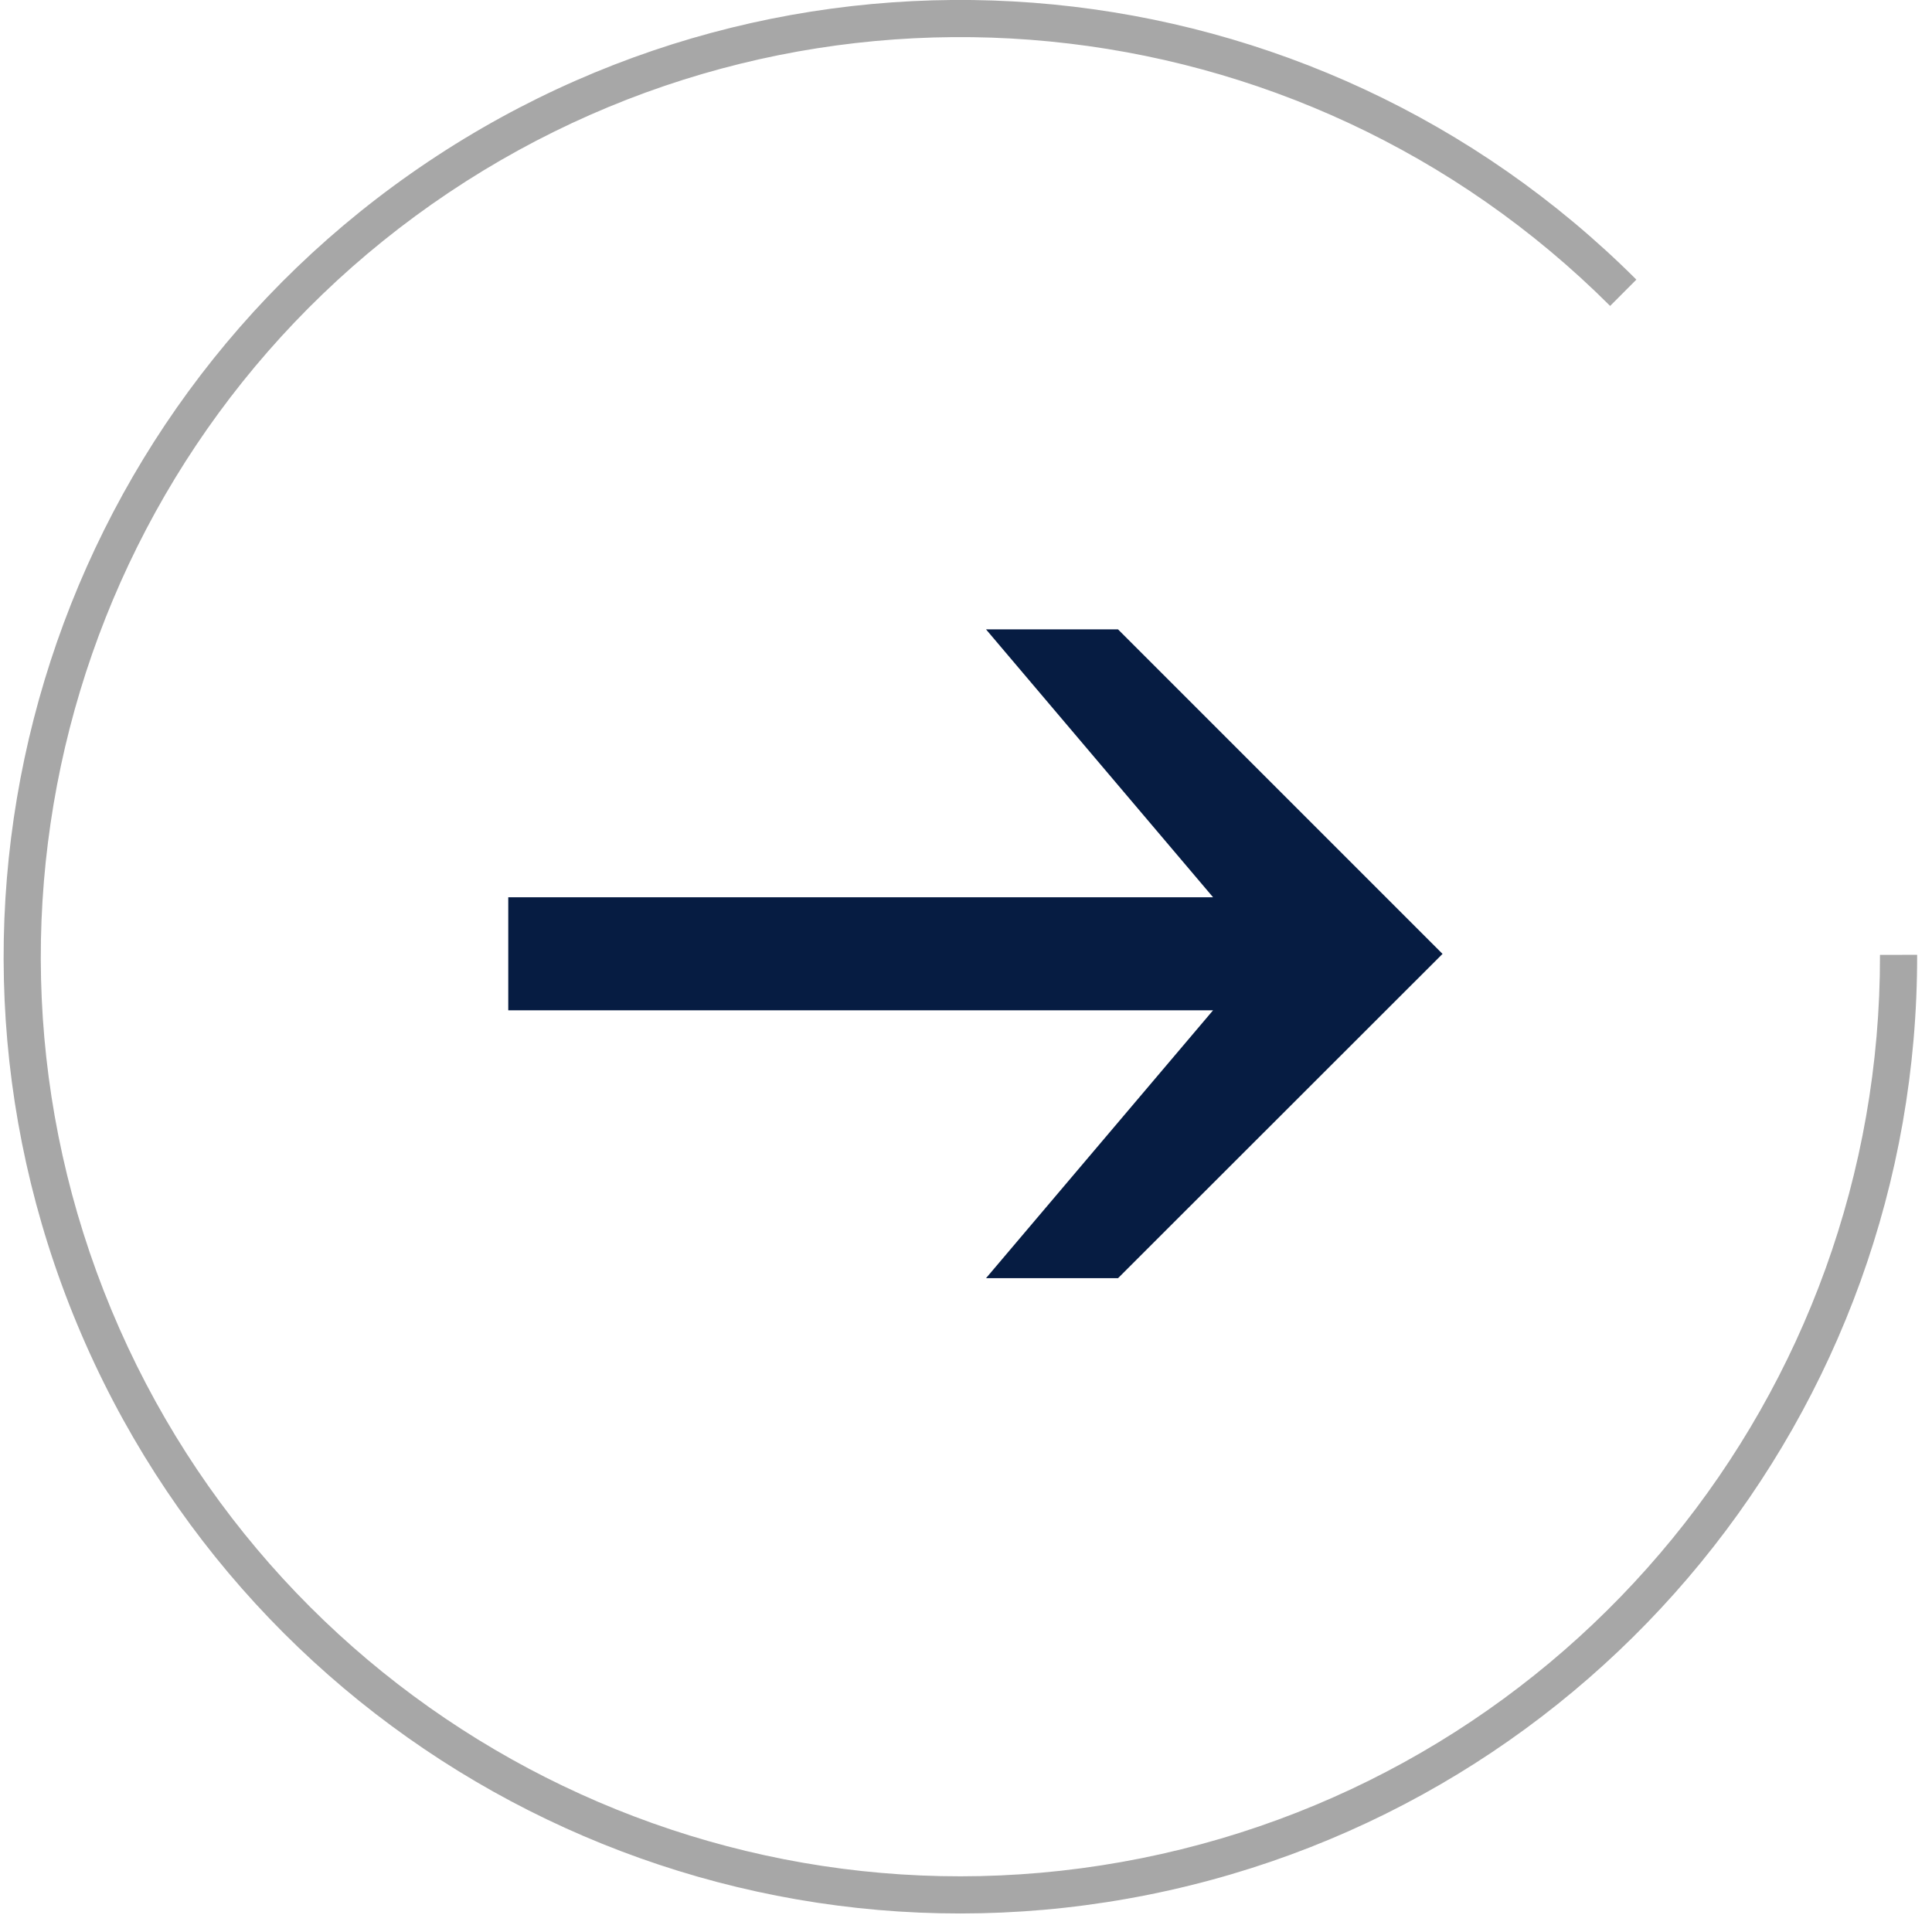 <?xml version="1.0" encoding="UTF-8"?>
<svg width="52px" height="52px" viewBox="0 0 52 52" version="1.1" xmlns="http://www.w3.org/2000/svg" xmlns:xlink="http://www.w3.org/1999/xlink">
    <!-- Generator: Sketch 53.1 (72631) - https://sketchapp.com -->
    <title>next</title>
    <desc>Created with Sketch.</desc>
    <g id="Page-1" stroke="none" stroke-width="1" fill="none" fill-rule="evenodd">
        <g id="next" transform="translate(0, -1)">
            <g id="Arrow_28-3" transform="translate(14.64, 17.91)"></g>
            <path d="M50.6,26.701 L51.6,26.699 C51.624,38.986 42.963,49.579 30.915,51.996 C18.868,54.413 6.791,47.981 2.074,36.636 C-2.644,25.29 1.312,12.192 11.521,5.354 C21.73,-1.483 35.348,-0.155 44.043,8.526 L43.337,9.234 C34.979,0.89 21.89,-0.387 12.077,6.185 C2.265,12.757 -1.537,25.347 2.997,36.252 C7.532,47.157 19.139,53.339 30.719,51.015 C42.298,48.692 50.623,38.511 50.6,26.701 Z" id="Path" fill="#A7A7A7" fill-rule="nonzero"></path>
            <g id="Arrow_2-3" transform="translate(13.68, 17.94)">
                <g id="Arrow_2">
                    <rect id="Rectangle" x="0" y="0" width="25.146" height="17.462"></rect>
                    <polygon id="Path" fill="#061C42" fill-rule="nonzero" points="0 7.21 18.97 7.21 12.859 0 16.412 0 25.146 8.734 16.412 17.462 12.859 17.462 18.97 10.252 0 10.252"></polygon>
                </g>
            </g>
        </g>
    </g>
</svg>